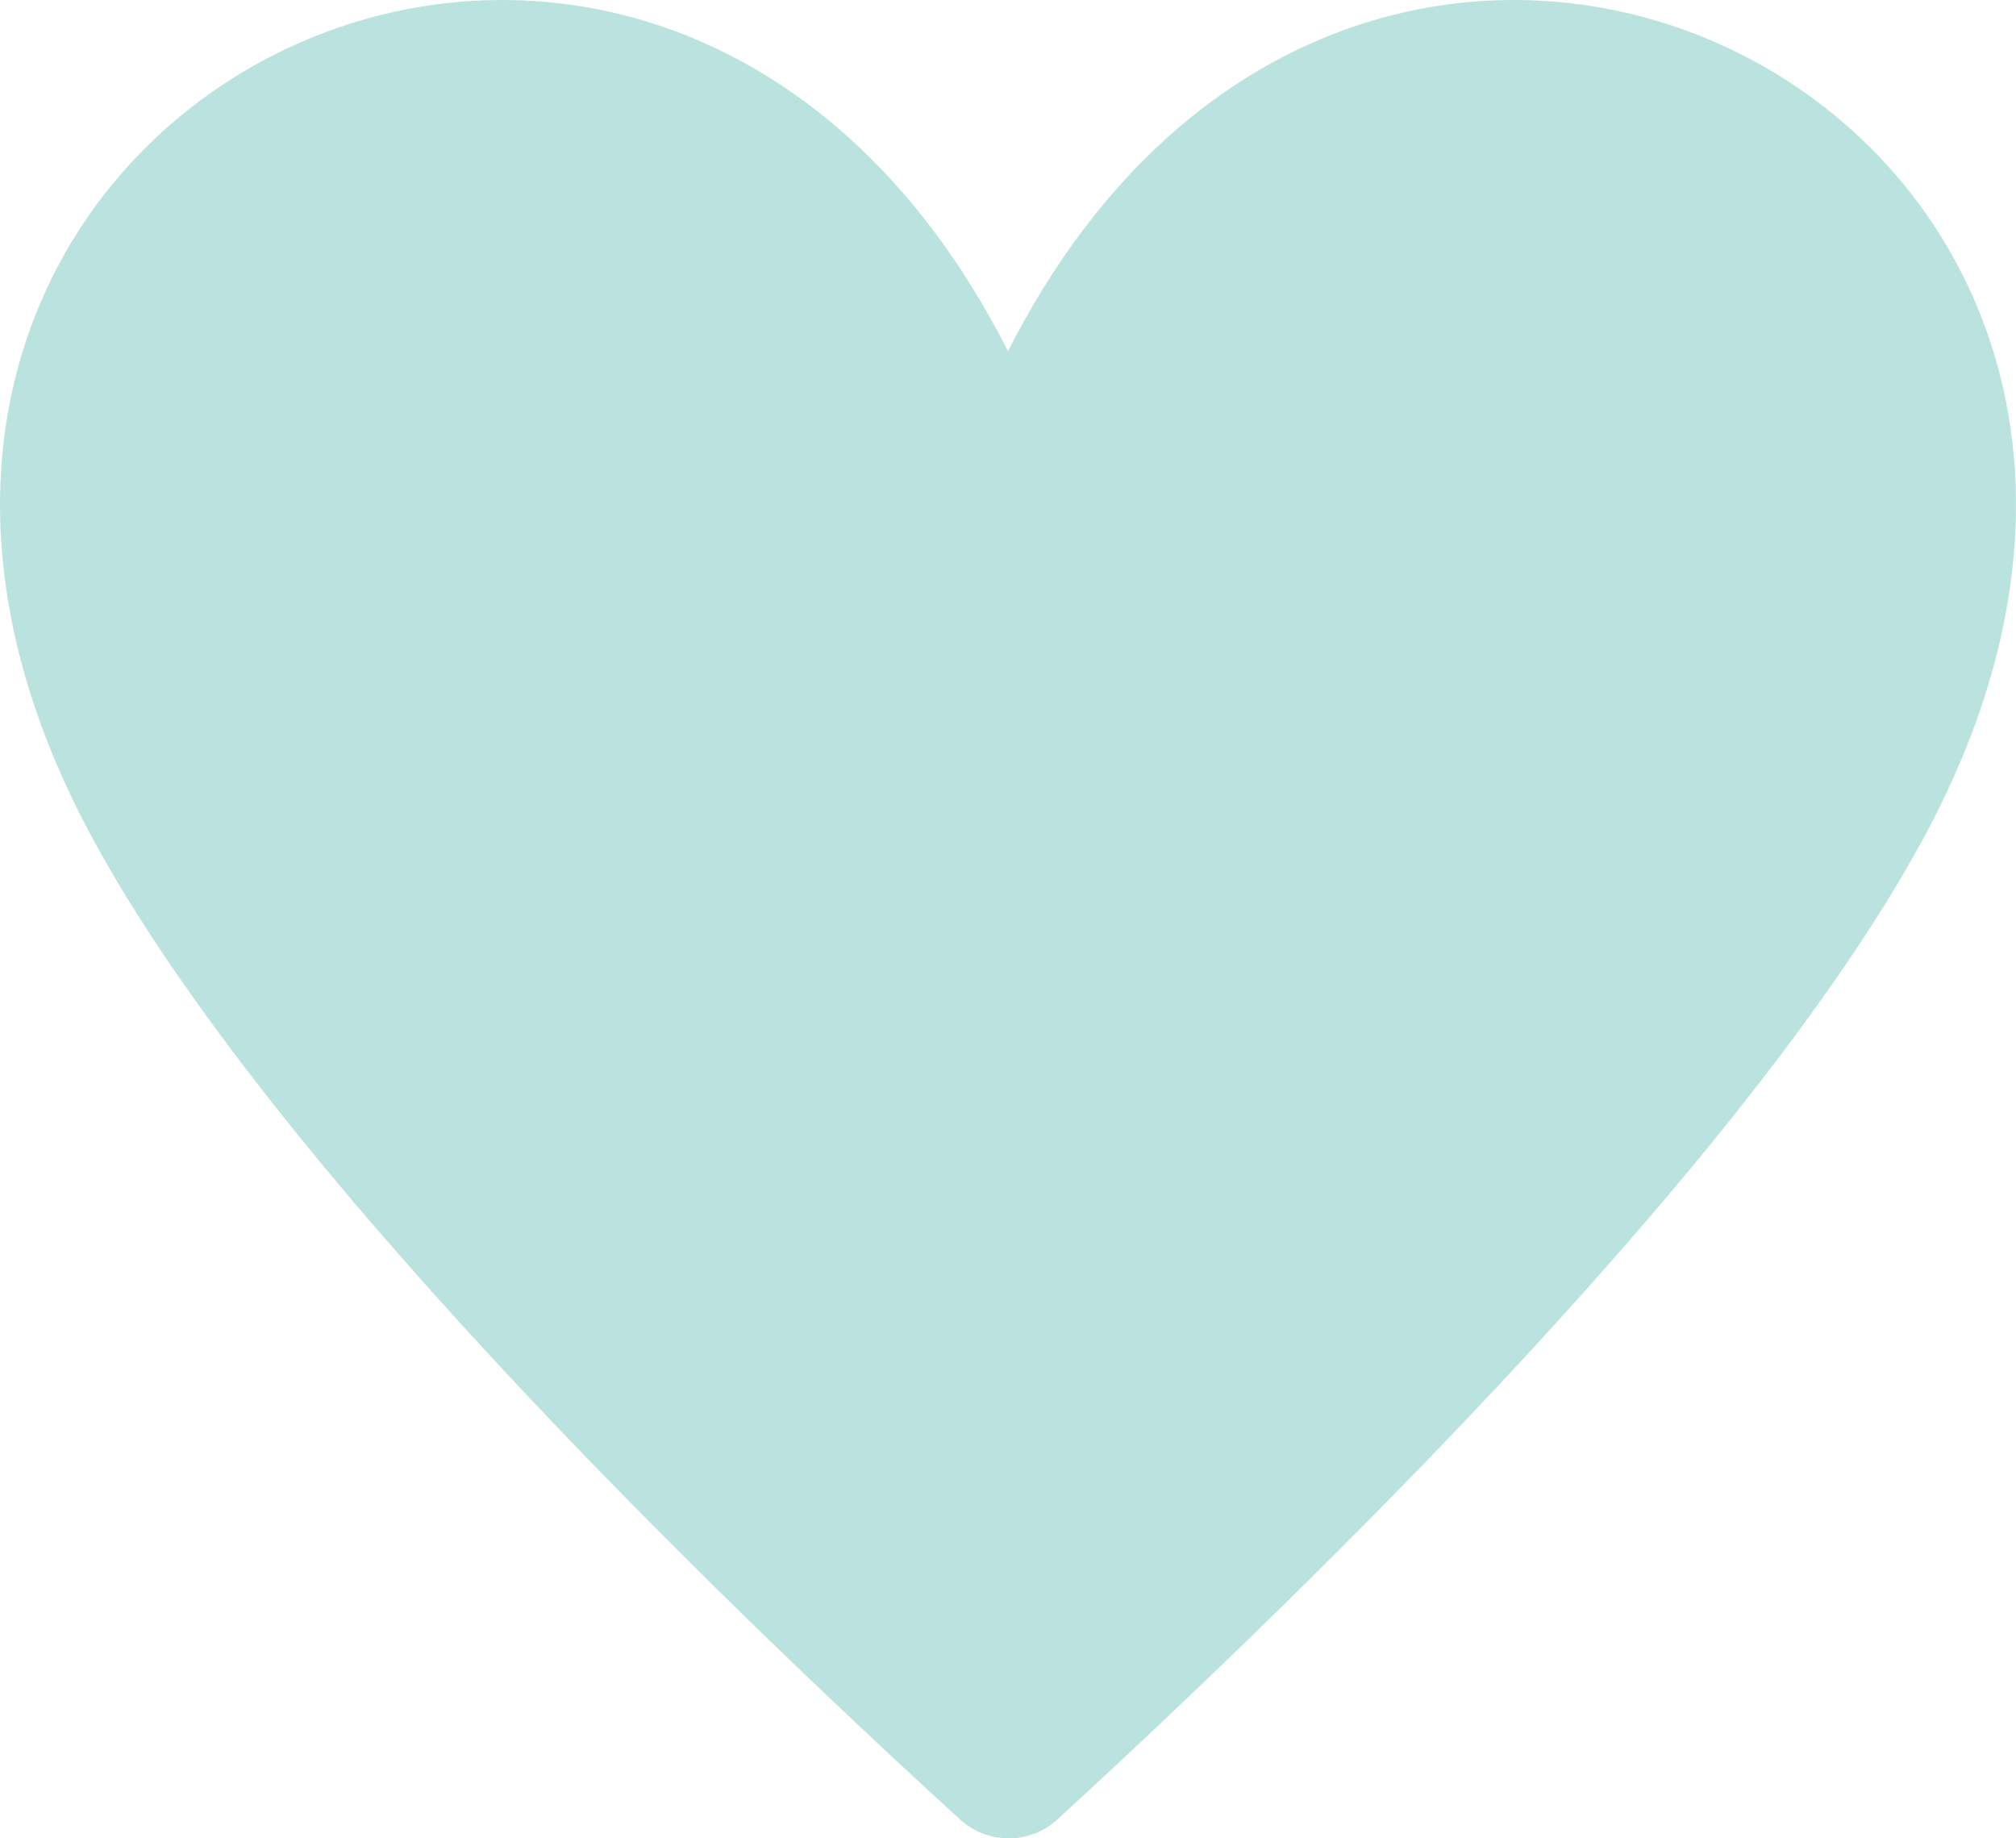 <svg width="136" height="124" viewBox="0 0 136 124" fill="none" xmlns="http://www.w3.org/2000/svg">
<path id="Vector" d="M130.251 55.614C118.889 77.381 88.492 106.985 71.302 122.754C70.41 123.556 69.251 124 68.049 124C66.847 124 65.687 123.556 64.795 122.754C47.508 106.985 17.111 77.381 5.749 55.614C-19.21 7.726 43.721 -24.199 68 23.689C92.279 -24.199 155.21 7.726 130.251 55.614Z" fill="#BAE2DF"/>
</svg>
